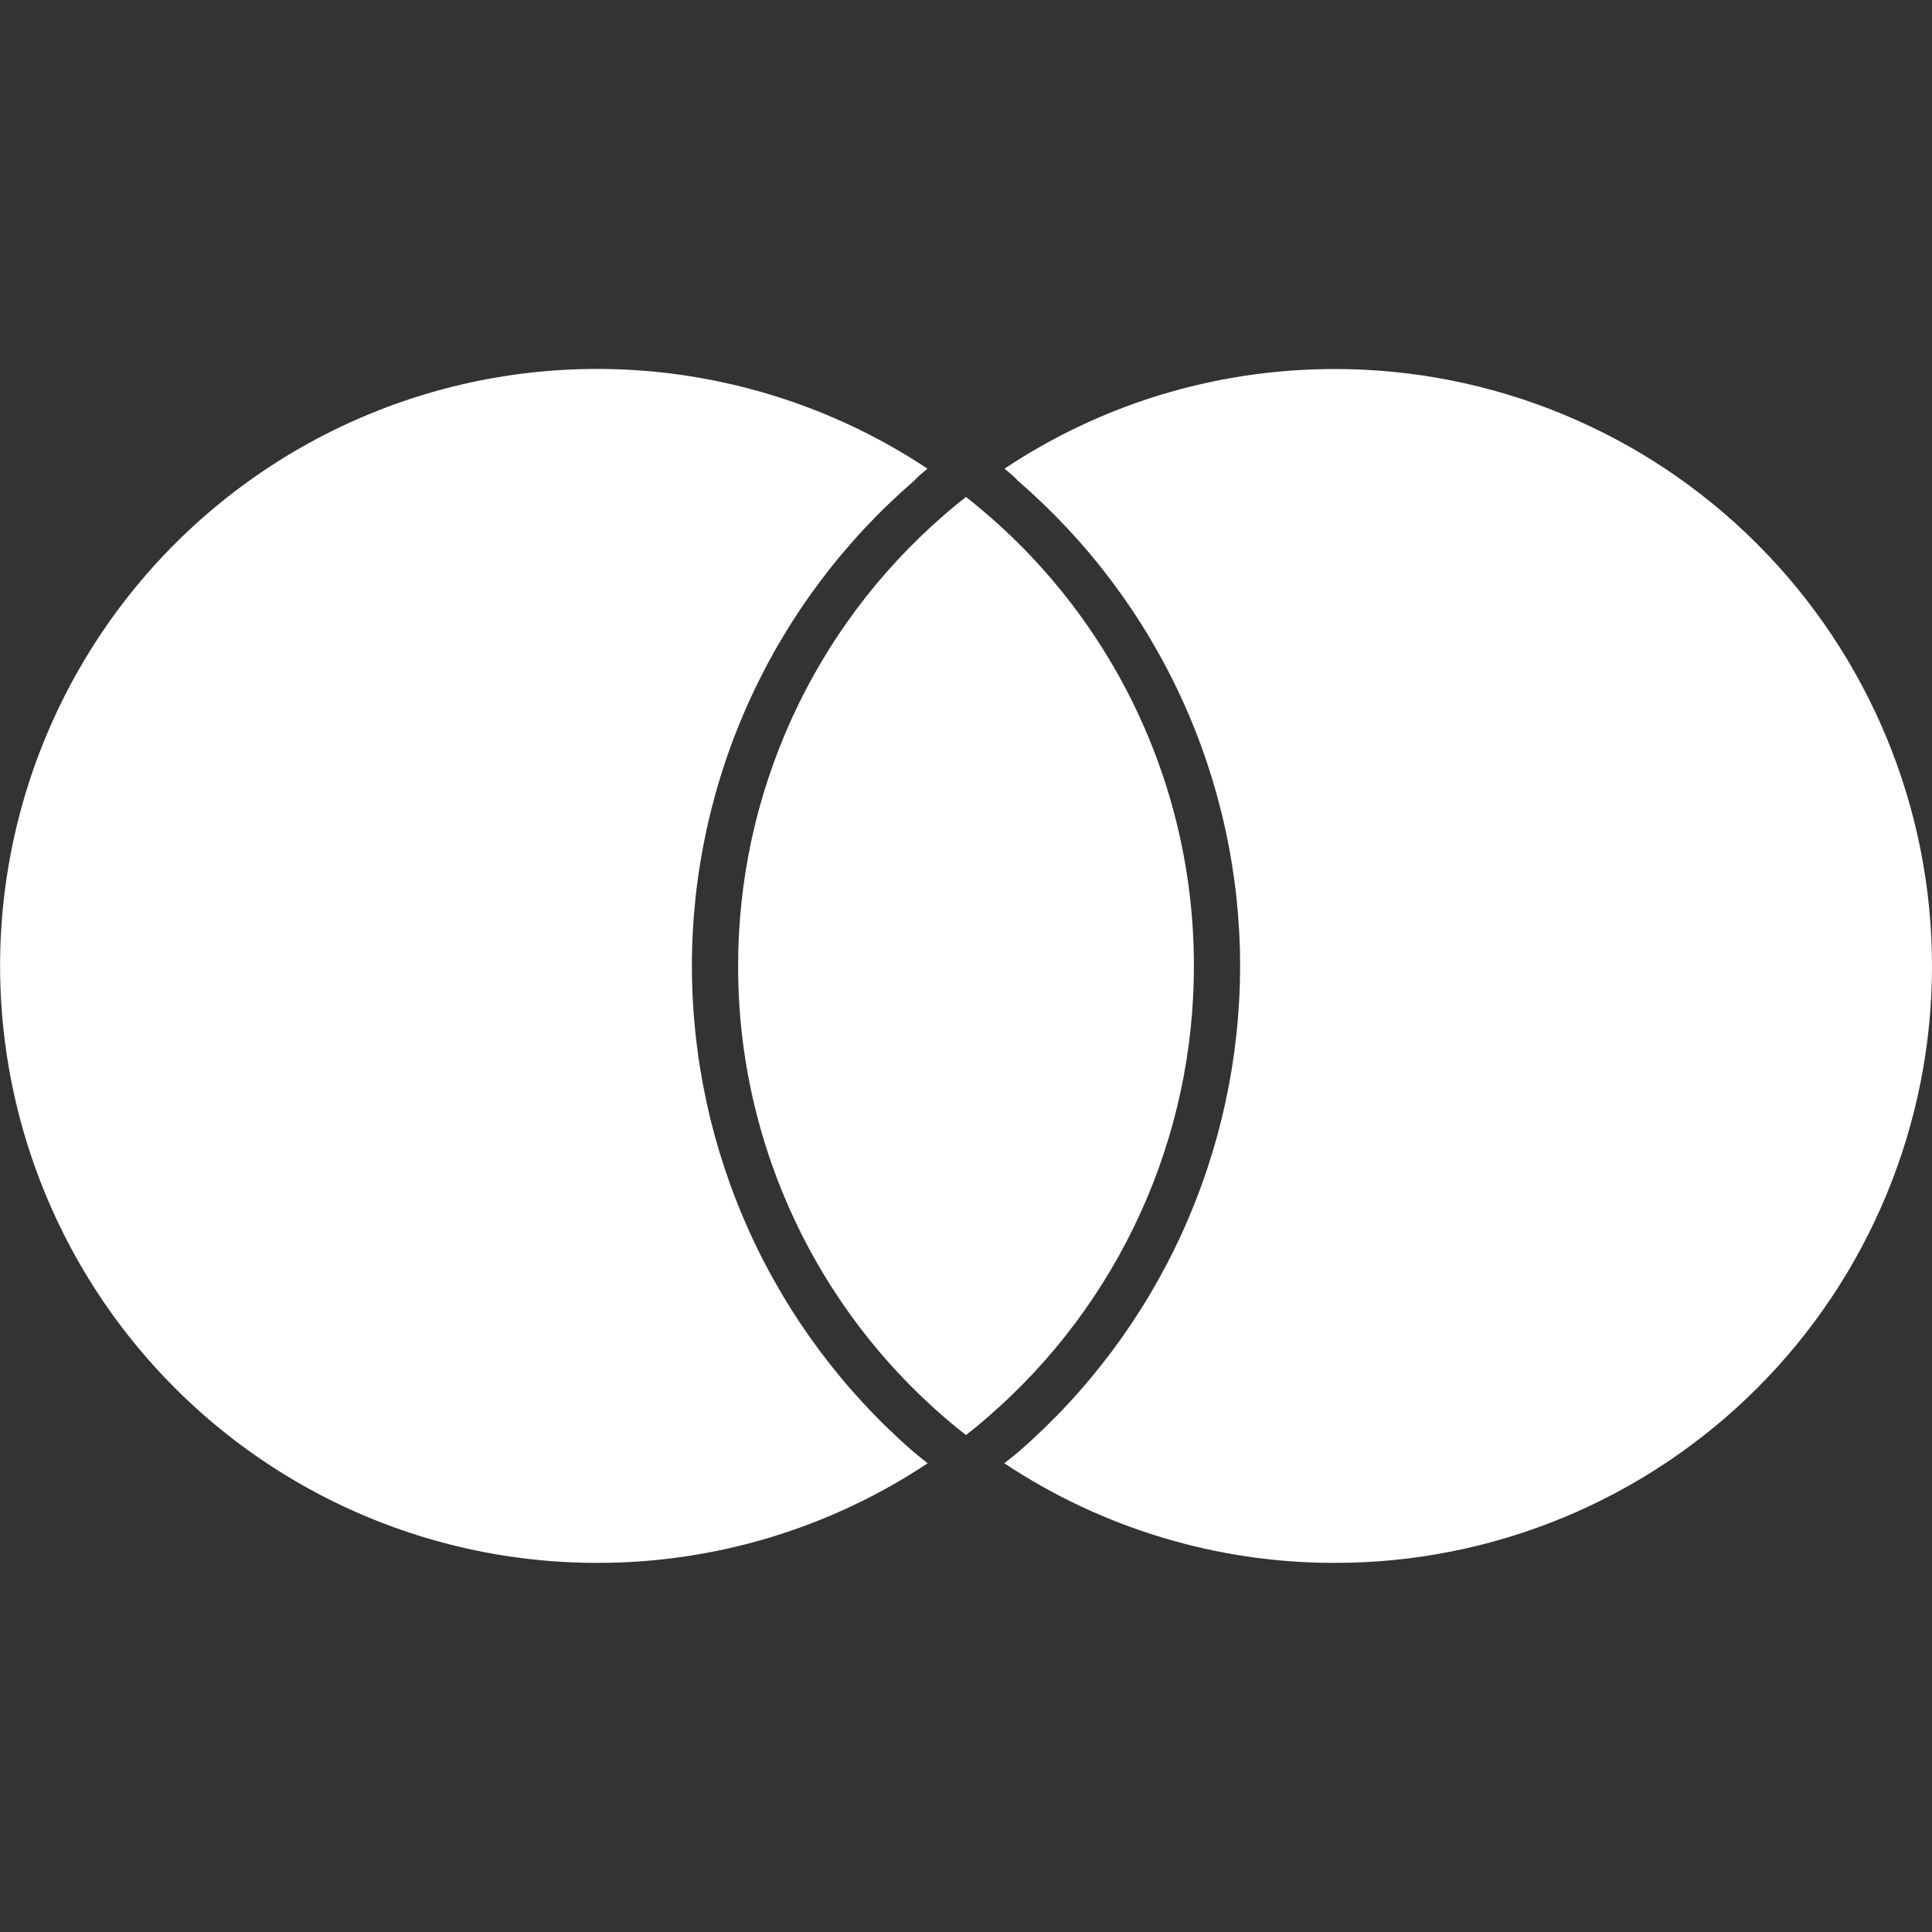 <svg width="40" height="40" viewBox="0 0 40 40" fill="none" xmlns="http://www.w3.org/2000/svg">
<rect x="0" y="0" width="40" height="40" fill="#333333" stroke="none"/>
<g clip-path="url(#clip0_47_27)">
<path d="M18.905 30.052C19.003 30.134 19.103 30.215 19.207 30.295C17.179 31.643 14.797 32.361 12.362 32.358C10.433 32.358 8.531 31.907 6.808 31.04C5.085 30.174 3.589 28.916 2.439 27.367C1.289 25.819 0.518 24.023 0.186 22.123C-0.146 20.223 -0.028 18.272 0.529 16.426C1.087 14.579 2.069 12.889 3.396 11.49C4.724 10.091 6.36 9.022 8.175 8.369C9.99 7.716 11.932 7.496 13.847 7.728C15.761 7.96 17.595 8.636 19.202 9.703C19.102 9.788 19.002 9.867 18.927 9.953C17.483 11.199 16.324 12.741 15.53 14.475C14.736 16.209 14.325 18.093 14.325 20C14.326 21.905 14.735 23.788 15.525 25.522C16.315 27.256 17.468 28.801 18.905 30.052ZM27.64 7.64C25.107 7.64 22.755 8.4 20.798 9.703C20.898 9.788 20.998 9.867 21.073 9.953C22.517 11.199 23.676 12.741 24.47 14.475C25.264 16.209 25.675 18.093 25.675 20C25.674 21.905 25.265 23.788 24.475 25.522C23.685 27.256 22.532 28.801 21.095 30.052C20.997 30.134 20.897 30.215 20.793 30.295C22.821 31.643 25.203 32.361 27.638 32.358C29.262 32.359 30.869 32.04 32.369 31.419C33.869 30.798 35.232 29.888 36.38 28.74C37.528 27.593 38.438 26.23 39.059 24.73C39.681 23.231 40 21.623 40 20C40 16.722 38.697 13.579 36.379 11.261C34.062 8.943 30.918 7.64 27.64 7.64ZM20 10.29C19.84 10.413 19.684 10.542 19.533 10.675C18.198 11.834 17.127 13.266 16.393 14.875C15.66 16.484 15.28 18.232 15.282 20C15.279 21.871 15.703 23.718 16.52 25.4C17.337 27.083 18.528 28.558 20 29.712C20.16 29.587 20.316 29.458 20.467 29.325C21.802 28.166 22.873 26.734 23.607 25.125C24.341 23.516 24.72 21.768 24.718 20C24.721 18.129 24.297 16.283 23.48 14.601C22.662 12.918 21.472 11.444 20 10.29Z" fill="white"/>
</g>
<defs>
<clipPath id="clip0_47_27">
<rect width="40" height="40" fill="white"/>
</clipPath>
</defs>
</svg>
